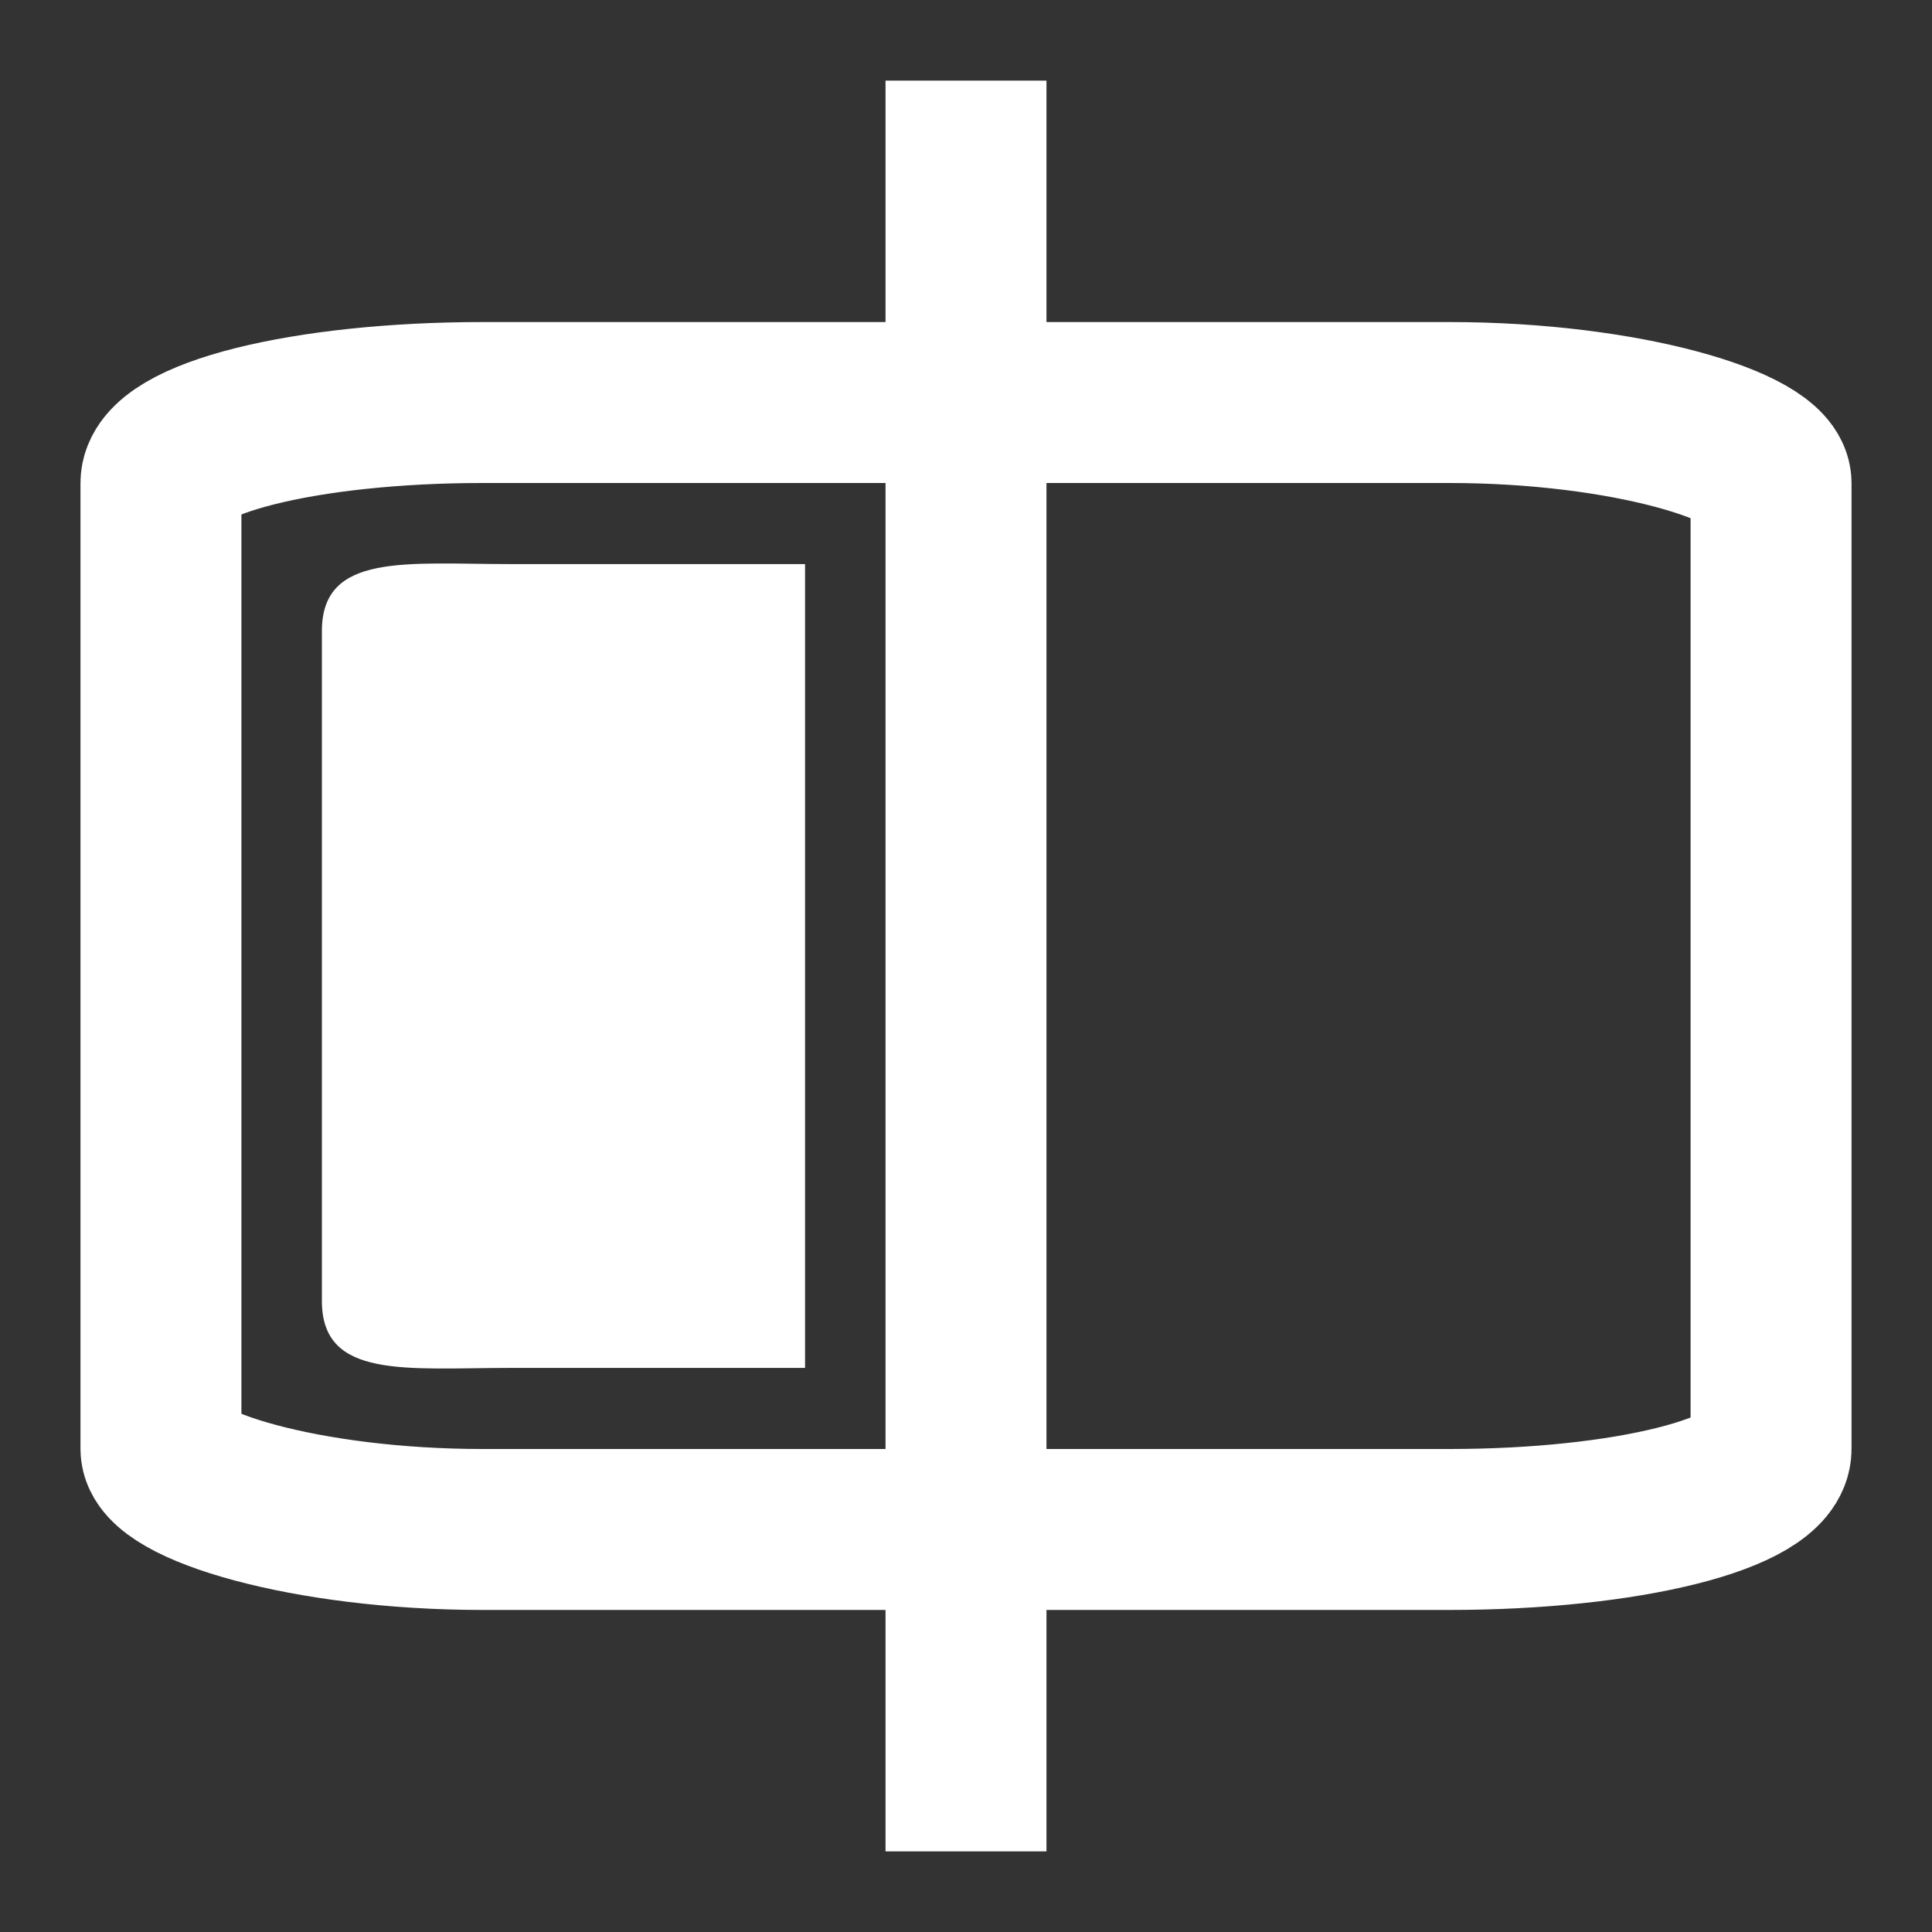 <?xml version="1.0" encoding="UTF-8" standalone="no"?>
<svg
   xmlns:dc="http://purl.org/dc/elements/1.1/"
   xmlns:cc="http://creativecommons.org/ns#"
   xmlns:rdf="http://www.w3.org/1999/02/22-rdf-syntax-ns#"
   xmlns:svg="http://www.w3.org/2000/svg"
   xmlns="http://www.w3.org/2000/svg"
   xmlns:sodipodi="http://sodipodi.sourceforge.net/DTD/sodipodi-0.dtd"
   xmlns:inkscape="http://www.inkscape.org/namespaces/inkscape"
   sodipodi:docname="compare.svg"
   inkscape:version="1.0beta1 (fe3e306, 2019-09-17)"
   id="svg1032"
   version="1.1"
   viewBox="0 0 6.35 6.35"
   height="24"
   width="24">
  <rect x="0" y="0" width="6.35" height="6.35" fill="#333333" stroke="none"/>
  <defs
     id="defs1026">
    <style
       id="style6123"
       type="text/css">.fil0 {fill:black}</style>
    <style
       id="style6125"
       type="text/css">.fil0 {fill:black}</style>
  </defs>
  <sodipodi:namedview
     inkscape:window-maximized="0"
     inkscape:window-y="147"
     inkscape:window-x="323"
     inkscape:window-height="1121"
     inkscape:window-width="1600"
     units="px"
     inkscape:showpageshadow="false"
     showborder="true"
     inkscape:pagecheckerboard="true"
     showgrid="false"
     inkscape:document-rotation="0"
     inkscape:current-layer="layer1"
     inkscape:document-units="mm"
     inkscape:cy="8.645153"
     inkscape:cx="10.163613"
     inkscape:zoom="31.678384"
     inkscape:pageshadow="2"
     inkscape:pageopacity="0.0"
     borderopacity="1.0"
     bordercolor="#666666"
     pagecolor="#ffffff"
     id="base" />
  <g
     id="layer1"
     inkscape:groupmode="layer"
     inkscape:label="Layer 1">
    <path
       id="rect6191"
       style="fill:#ffffff;fill-opacity:1;stroke-width:0.661;stroke-linecap:round;stroke-linejoin:round;stroke-miterlimit:4;stroke-dasharray:none;stroke-dashoffset:6.805;paint-order:markers stroke fill;stop-color:#000000"
       d="M 1.679,1.854 H 2.646 V 4.496 H 1.679 c -0.344,0 -0.621,0.038 -0.621,-0.22 V 2.074 c 0,-0.258 0.277,-0.22 0.621,-0.22 z"
       inkscape:connector-curvature="0"
       sodipodi:nodetypes="sccssss" />
    <path
       style="fill:none;stroke:#ffffff;stroke-width:0.529;stroke-linecap:butt;stroke-linejoin:miter;stroke-miterlimit:4;stroke-dasharray:none;stroke-opacity:1"
       d="M 3.175,0.265 V 6.085"
       id="path6194"
       inkscape:connector-curvature="0" />
    <rect
       style="fill:none;fill-opacity:1;stroke:#ffffff;stroke-width:0.529;stroke-linecap:round;stroke-linejoin:round;stroke-miterlimit:4;stroke-dasharray:none;stroke-dashoffset:6.805;stroke-opacity:1;paint-order:markers stroke fill;stop-color:#000000"
       id="rect6196"
       width="5.292"
       height="3.704"
       x="0.529"
       y="1.323"
       rx="1.058"
       ry="0.265" />
  </g>
</svg>

